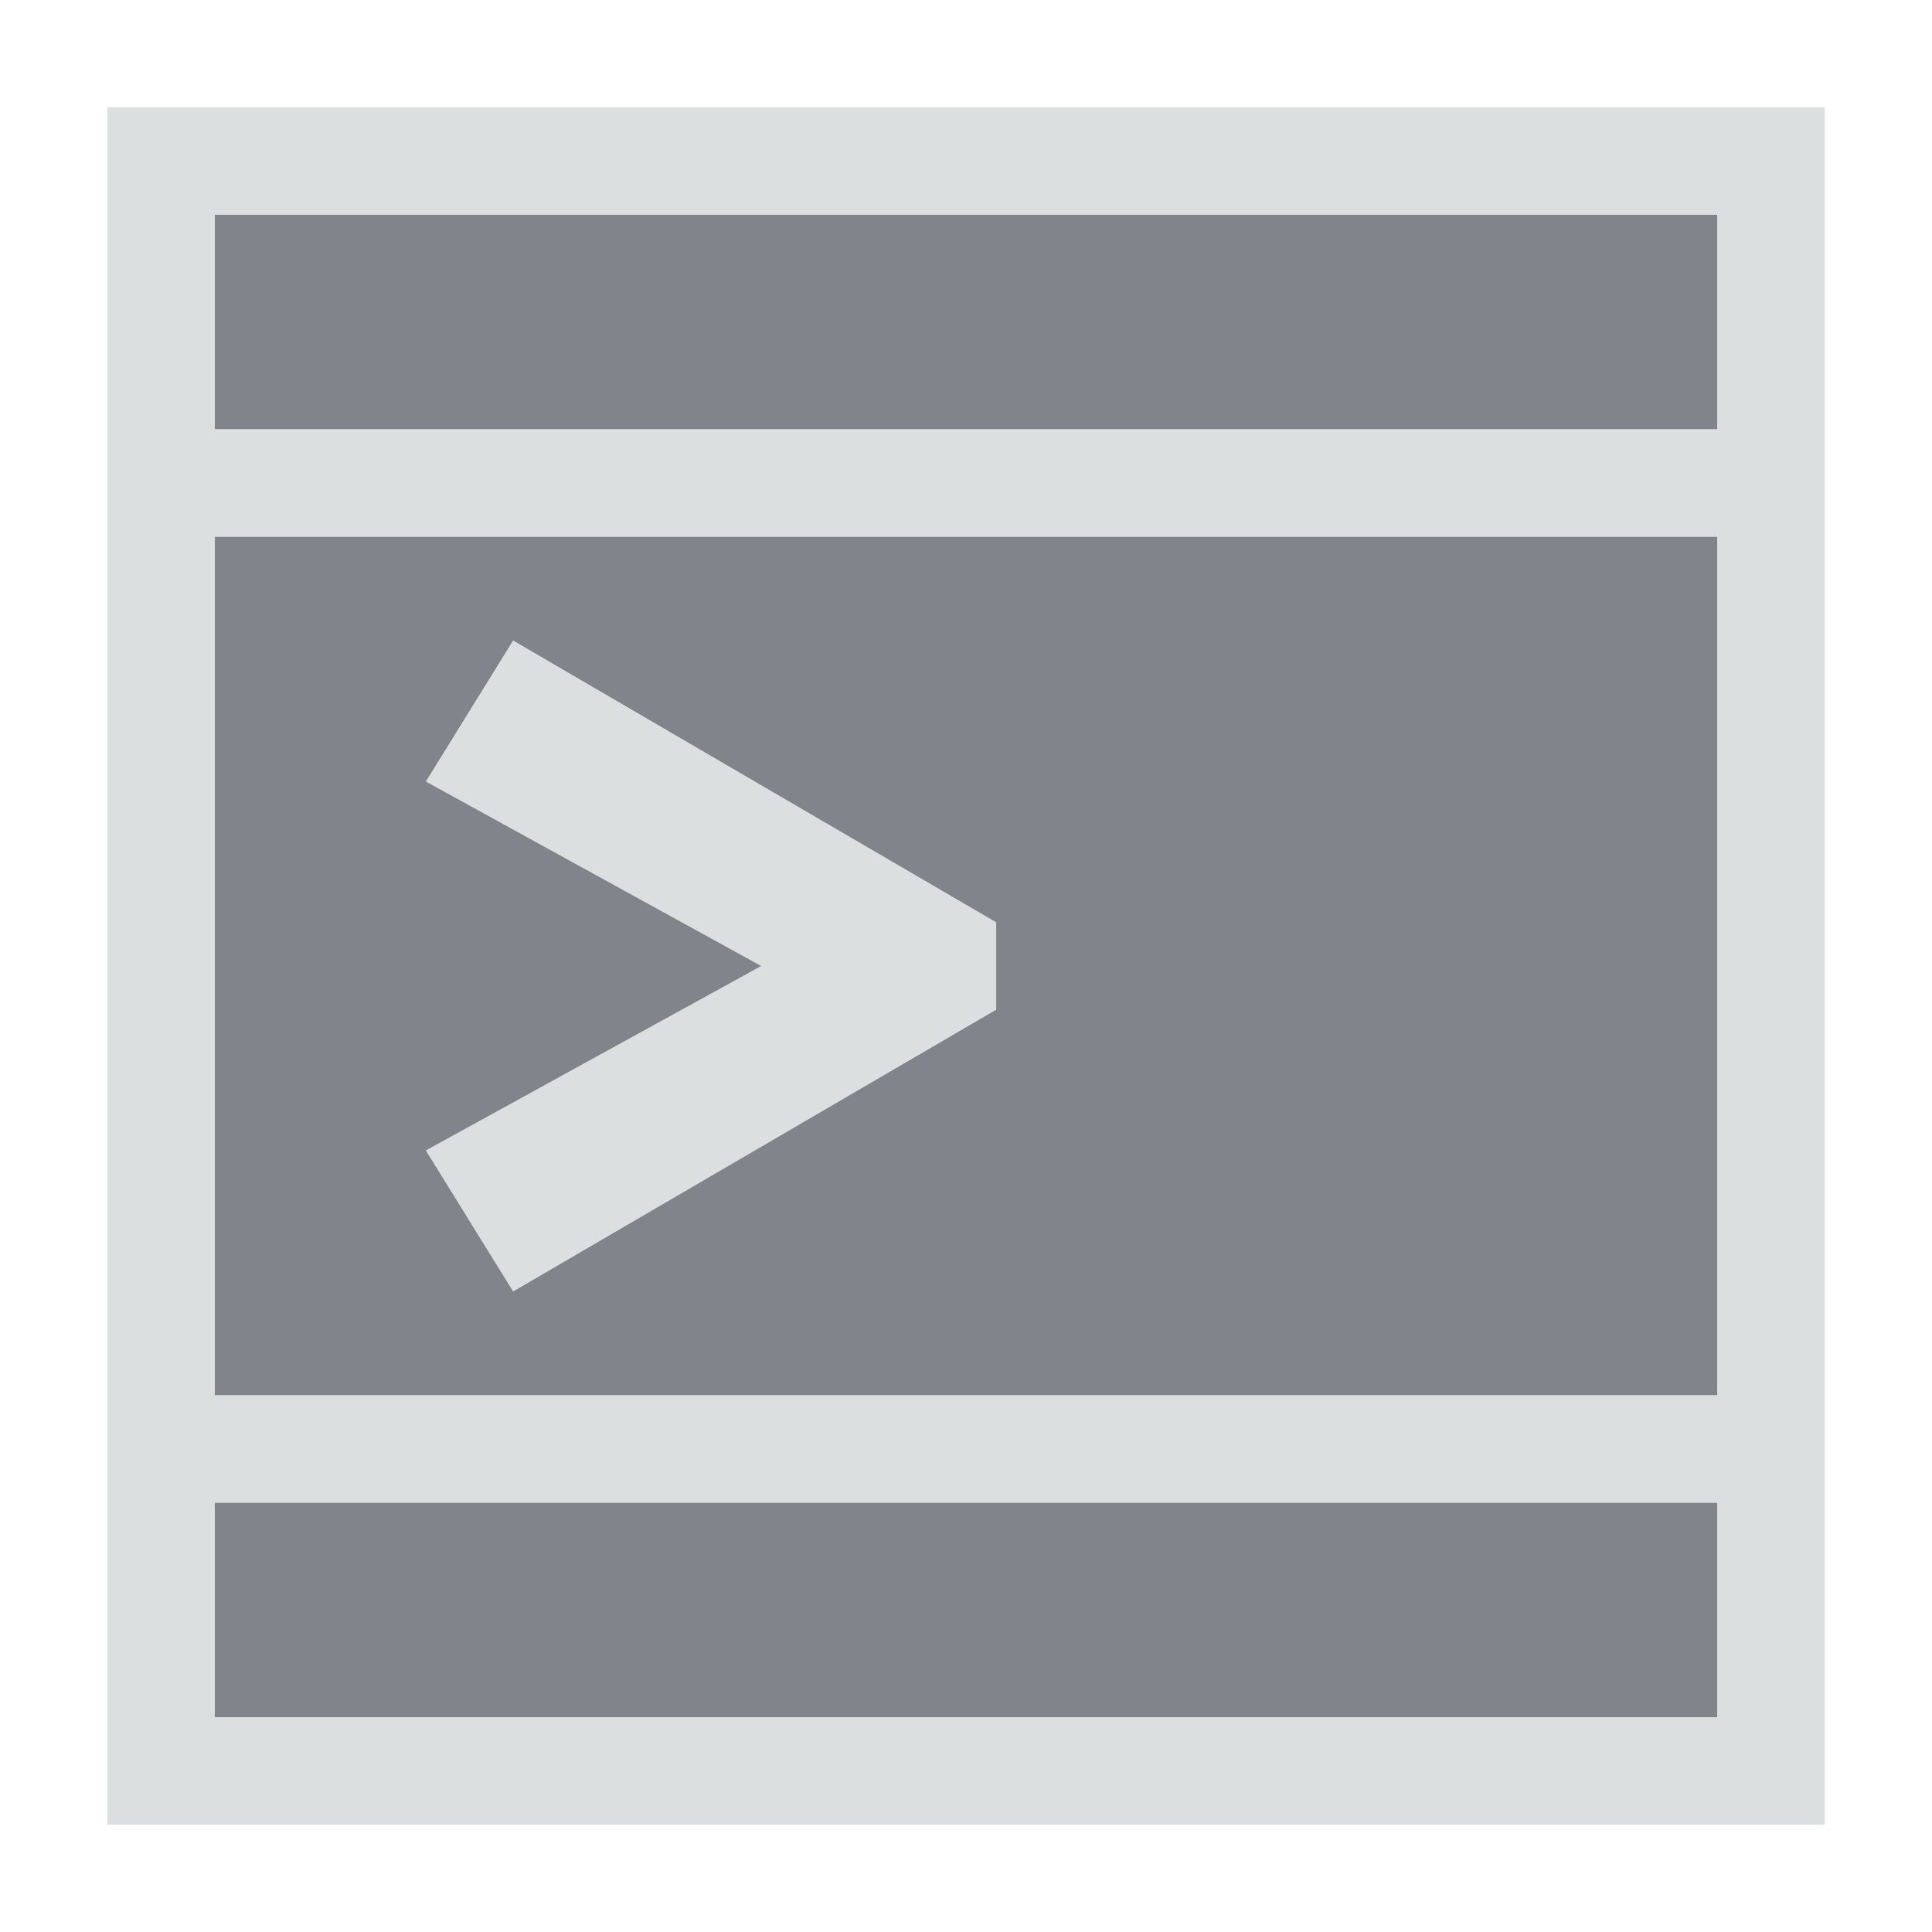 <?xml version="1.0" encoding="UTF-8" standalone="no"?>
<!-- Created with Inkscape (http://www.inkscape.org/) -->
<svg xmlns:dc="http://purl.org/dc/elements/1.1/" xmlns:cc="http://creativecommons.org/ns#" xmlns:rdf="http://www.w3.org/1999/02/22-rdf-syntax-ns#" xmlns:svg="http://www.w3.org/2000/svg" xmlns="http://www.w3.org/2000/svg" xmlns:xlink="http://www.w3.org/1999/xlink" xmlns:sodipodi="http://sodipodi.sourceforge.net/DTD/sodipodi-0.dtd" xmlns:inkscape="http://www.inkscape.org/namespaces/inkscape" width="18" height="18" id="svg13094" version="1.1" inkscape:version="0.48.3.1 r9886" sodipodi:docname="bash.svg">
  <sodipodi:namedview id="base" pagecolor="#ffffff" bordercolor="#666666" borderopacity="1.0" inkscape:pageopacity="0.0" inkscape:pageshadow="2" inkscape:zoom="28.963094" inkscape:cx="13.436378" inkscape:cy="10.383938" inkscape:document-units="px" inkscape:current-layer="layer1" showgrid="true" inkscape:snap-bbox="true" inkscape:bbox-paths="true" inkscape:bbox-nodes="true" inkscape:snap-bbox-edge-midpoints="true" inkscape:snap-bbox-midpoints="true" inkscape:object-paths="true" inkscape:snap-intersection-paths="true" inkscape:object-nodes="true" inkscape:snap-smooth-nodes="true" inkscape:snap-midpoints="true" inkscape:snap-object-midpoints="true" inkscape:snap-center="true" showguides="true" inkscape:guide-bbox="true" inkscape:window-width="1920" inkscape:window-height="1032" inkscape:window-x="-7" inkscape:window-y="25" inkscape:window-maximized="1" inkscape:snap-global="true" fit-margin-top="0" fit-margin-left="0" fit-margin-right="0" fit-margin-bottom="0" showborder="true" inkscape:showpageshadow="false">
    <sodipodi:guide orientation="1,0" position="521.72,537.113" id="guide7209"/>
    <sodipodi:guide orientation="0,1" position="601.72,617.113" id="guide7211"/>
    <sodipodi:guide orientation="0,1" position="80,1058.833" id="guide7213"/>
    <sodipodi:guide orientation="1,0" position="80,1058.832" id="guide7215"/>
    <inkscape:grid type="xygrid" id="grid3131" empspacing="5" visible="true" enabled="true" snapvisiblegridlinesonly="true" originx="0px" originy="11px"/>
  </sodipodi:namedview>
  <defs id="defs13096">
    <linearGradient id="linearGradient4192-0">
      <stop id="stop4194-8" offset="0" style="stop-color:#ff760b;stop-opacity:1"/>
      <stop style="stop-color:#cf5d24;stop-opacity:1" offset="0.409" id="stop4196-7"/>
      <stop id="stop4198-1" offset="0.588" style="stop-color:#eb6e27;stop-opacity:1"/>
      <stop id="stop4200-2" offset="1" style="stop-color:#fdac3f;stop-opacity:1"/>
    </linearGradient>
    <linearGradient y2="-36.114" x2="-3283.834" y1="417.078" x1="-3022.183" gradientTransform="matrix(0.781,0,0,0.781,-723.493,71.224)" gradientUnits="userSpaceOnUse" id="linearGradient3094" xlink:href="#linearGradient4192-0" inkscape:collect="always"/>
  </defs>
  <g transform="translate(9398.616,-5035.992)" id="layer1" inkscape:groupmode="layer" inkscape:label="Camada 1">
    <path sodipodi:nodetypes="ccccccccccccccccccccccc" inkscape:connector-curvature="0" style="fill:#434a54;fill-opacity:0.675;fill-rule:nonzero;stroke:none" d="m -9397.616,5036.992 0,2 14,0 0,-2 z m 0,3 0,8 14,0 0,-8 z m 2.781,0.969 4.5,2.625 0,0.812 -4.5,2.625 -0.812,-1.312 3.125,-1.719 -3.125,-1.719 z m -2.781,8.031 0,2 14,0 0,-2 z" id="path2994" transform="translate(1,1)"/>
    <path style="font-size:medium;font-style:normal;font-variant:normal;font-weight:normal;font-stretch:normal;text-indent:0;text-align:start;text-decoration:none;line-height:normal;letter-spacing:normal;word-spacing:normal;text-transform:none;direction:ltr;block-progression:tb;writing-mode:lr-tb;text-anchor:start;baseline-shift:baseline;color:#000000;fill:#d1d4d6;fill-opacity:0.743;fill-rule:nonzero;stroke:none;stroke-width:2;marker:none;visibility:visible;display:inline;overflow:visible;enable-background:accumulate;font-family:Sans;-inkscape-font-specification:Sans" d="M 0 0 L 0 1 L 0 3 L 0 4 L 0 12 L 0 13 L 0 15 L 0 16 L 1 16 L 15 16 L 16 16 L 16 15 L 16 13 L 16 12 L 16 4 L 16 3 L 16 1 L 16 0 L 15 0 L 1 0 L 0 0 z M 1 1 L 15 1 L 15 3 L 1 3 L 1 1 z M 1 4 L 15 4 L 15 12 L 1 12 L 1 4 z M 3.781 4.969 L 2.969 6.281 L 6.094 8 L 2.969 9.719 L 3.781 11.031 L 8.281 8.406 L 8.281 7.594 L 3.781 4.969 z M 1 13 L 15 13 L 15 15 L 1 15 L 1 13 z " transform="translate(-9397.616,5036.992)" id="path3069"/>
  </g>
</svg>
